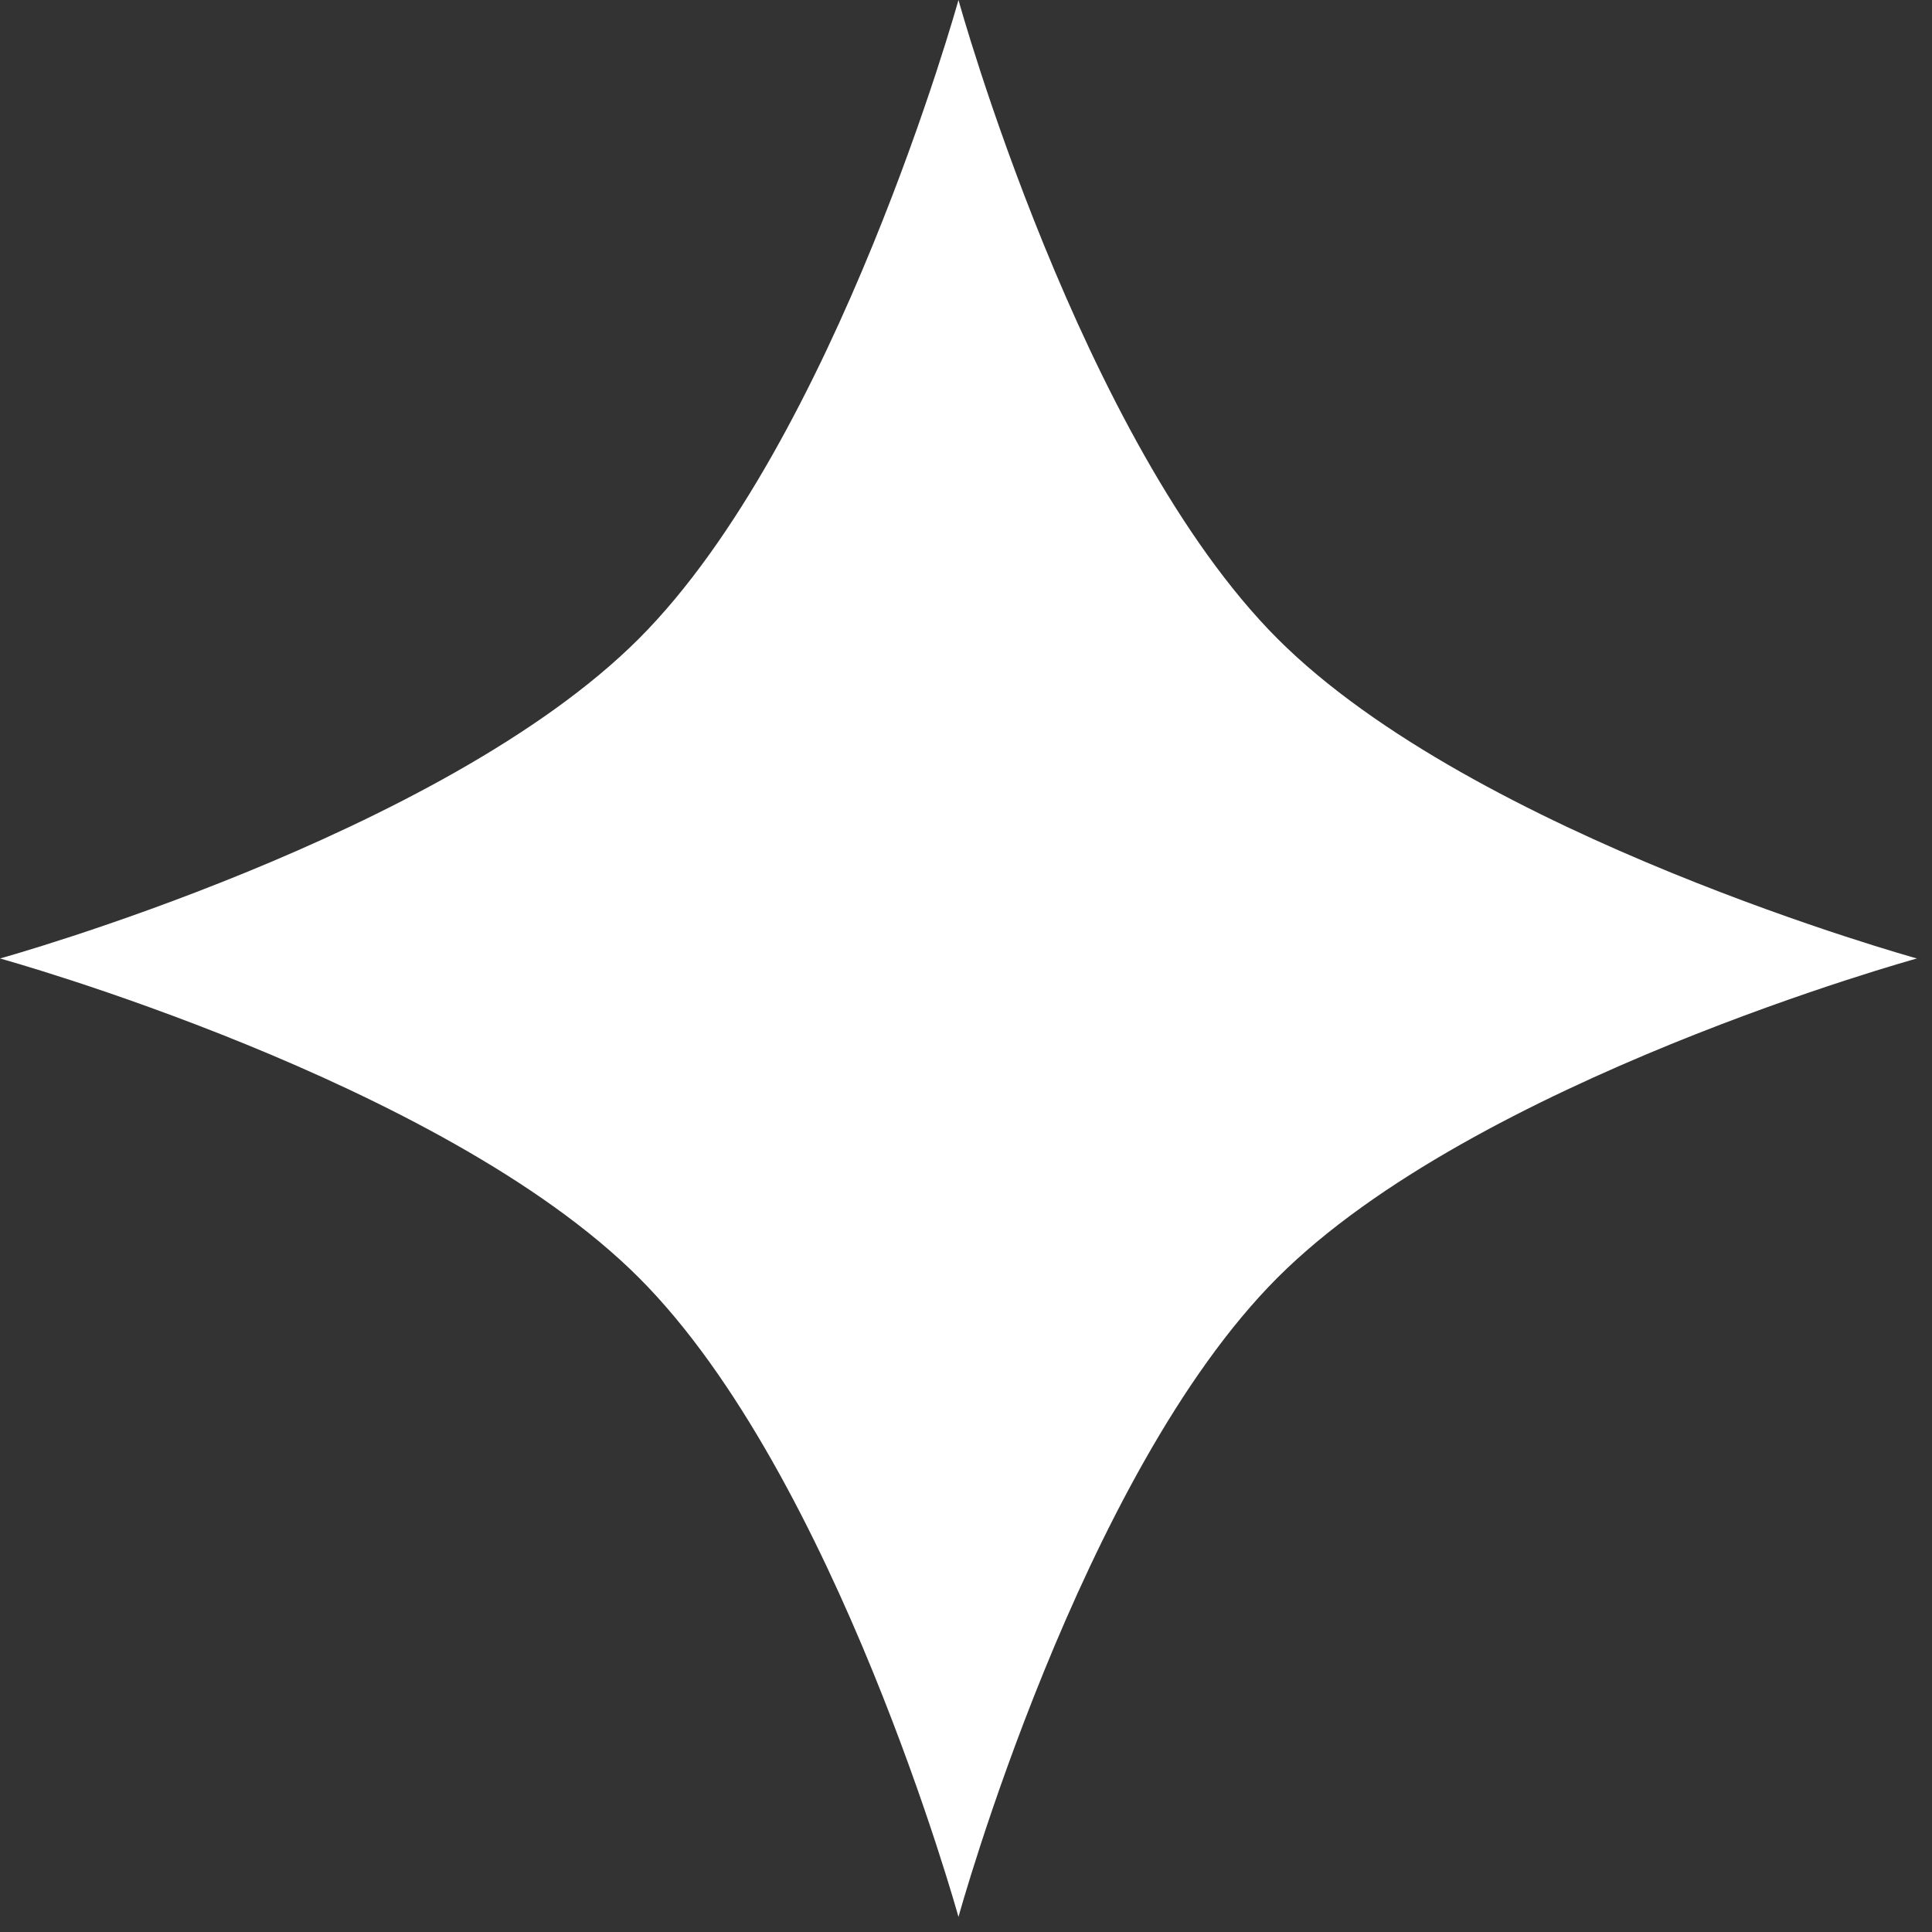 <svg width="95" height="95" viewBox="0 0 95 95" fill="none" xmlns="http://www.w3.org/2000/svg">
<rect x="0" y="0" width="95" height="95" fill="#333333" stroke="none"/>
<path d="M0 47.13C0 47.13 21.711 41.11 31.41 31.41C41.11 21.711 47.13 -8.58747e-07 47.13 -8.58747e-07C47.13 -8.58747e-07 53.128 21.711 62.821 31.41C72.523 41.12 94.259 47.13 94.259 47.13C94.259 47.13 72.523 53.118 62.821 62.821C53.118 72.523 47.13 94.259 47.13 94.259C47.13 94.259 41.12 72.523 31.41 62.821C21.711 53.128 0 47.13 0 47.13Z" fill="white"/>
</svg>
